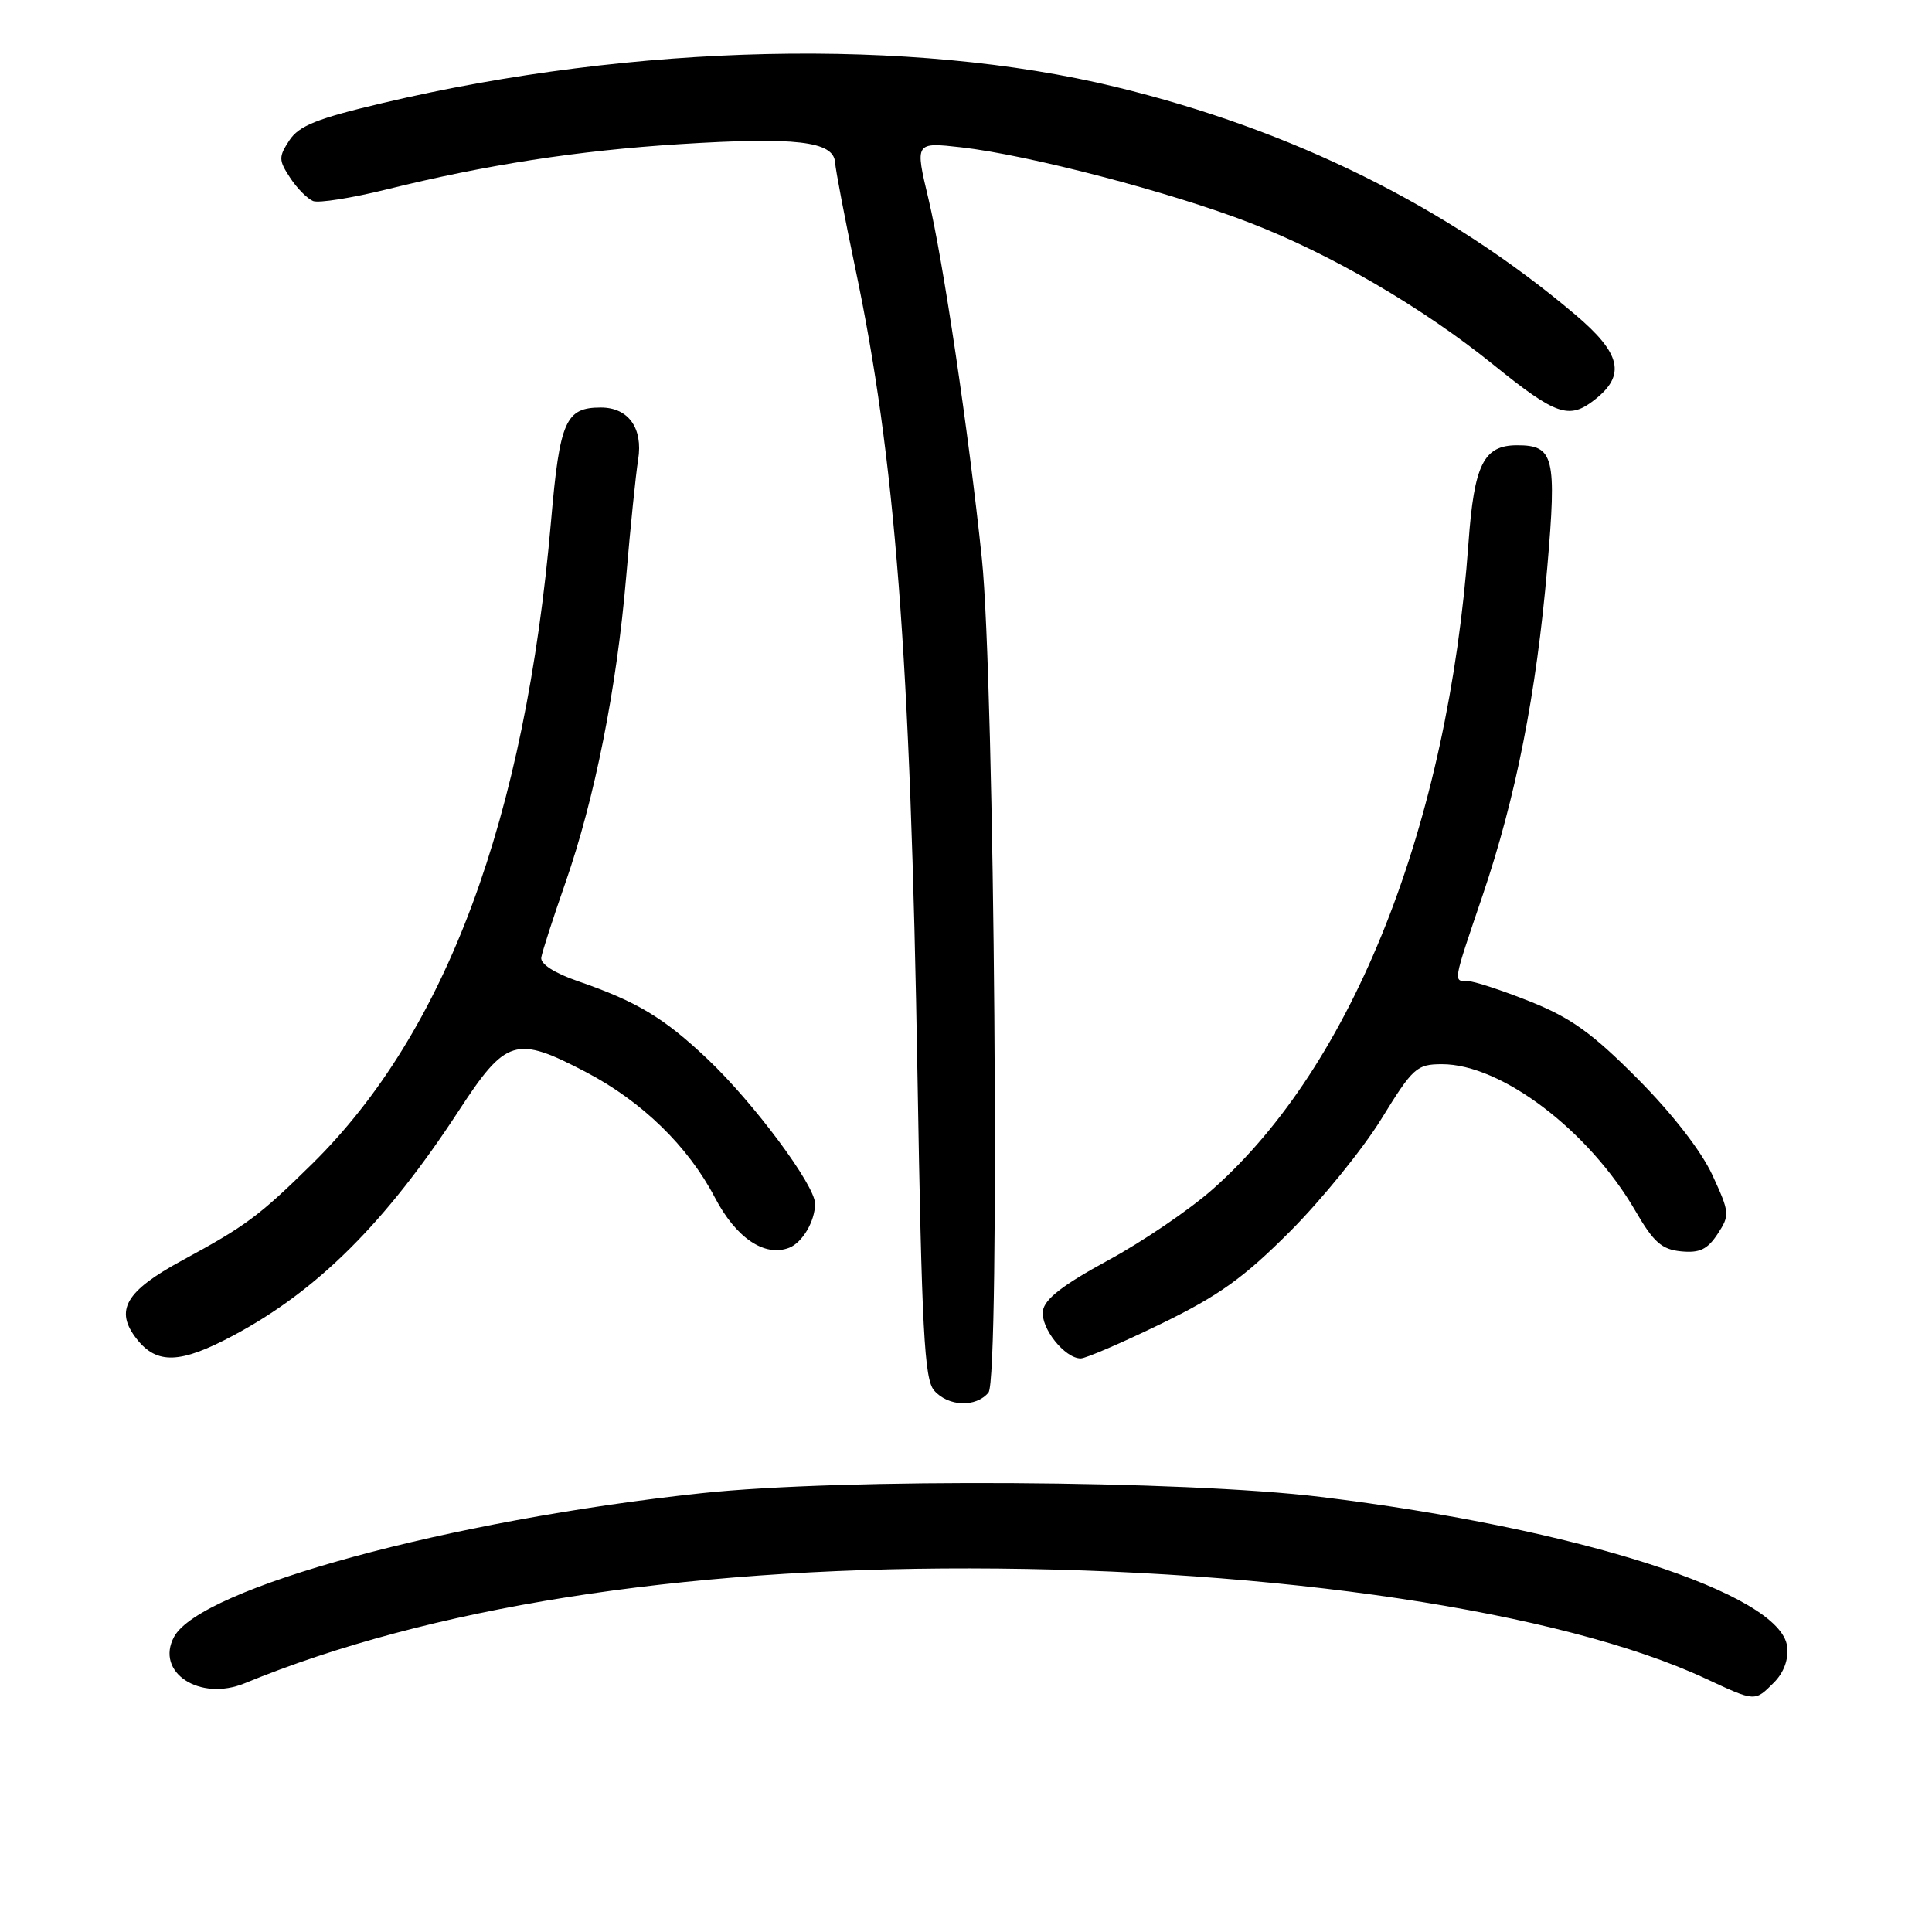 <?xml version="1.0" encoding="UTF-8" standalone="no"?>
<!DOCTYPE svg PUBLIC "-//W3C//DTD SVG 1.1//EN" "http://www.w3.org/Graphics/SVG/1.1/DTD/svg11.dtd" >
<svg xmlns="http://www.w3.org/2000/svg" xmlns:xlink="http://www.w3.org/1999/xlink" version="1.1" viewBox="0 0 256 256">
 <g >
 <path fill="currentColor"
d=" M 235.06 222.94 C 236.36 221.64 237.01 219.89 236.81 218.19 C 236.00 211.14 209.10 202.51 175.00 198.35 C 156.86 196.13 111.61 195.86 93.00 197.85 C 59.57 201.43 26.52 210.43 23.06 216.90 C 20.54 221.60 26.47 225.49 32.43 223.04 C 56.87 212.99 89.83 207.77 128.50 207.82 C 169.23 207.87 206.88 213.51 226.00 222.42 C 232.64 225.51 232.50 225.50 235.06 222.94 Z  M 130.98 184.52 C 132.53 182.66 131.79 90.09 130.10 74.00 C 128.34 57.17 124.97 34.53 123.03 26.37 C 121.23 18.83 121.23 18.83 127.37 19.52 C 136.31 20.54 155.12 25.45 165.66 29.54 C 176.42 33.70 188.48 40.74 197.86 48.31 C 206.21 55.06 207.91 55.65 211.34 52.94 C 215.46 49.70 214.80 46.83 208.75 41.71 C 191.89 27.43 171.21 17.18 147.81 11.51 C 120.77 4.95 84.12 5.76 50.71 13.65 C 42.01 15.70 39.61 16.66 38.34 18.60 C 36.91 20.79 36.91 21.22 38.44 23.55 C 39.36 24.96 40.74 26.34 41.49 26.64 C 42.25 26.93 46.61 26.24 51.18 25.11 C 64.43 21.83 76.56 19.95 90.04 19.10 C 105.45 18.13 110.44 18.71 110.65 21.50 C 110.73 22.60 111.94 28.90 113.32 35.50 C 118.62 60.64 120.64 86.86 121.57 142.50 C 122.14 176.36 122.48 182.77 123.78 184.25 C 125.65 186.39 129.32 186.52 130.98 184.52 Z  M 30.90 176.97 C 42.05 171.03 51.09 162.02 60.74 147.25 C 67.06 137.56 68.32 137.18 77.65 142.06 C 85.06 145.94 91.17 151.88 94.72 158.67 C 97.53 164.04 101.30 166.59 104.56 165.34 C 106.32 164.66 108.00 161.81 108.00 159.49 C 108.00 157.06 99.85 146.09 93.74 140.32 C 87.95 134.84 84.39 132.71 76.55 130.00 C 73.45 128.93 71.59 127.73 71.72 126.88 C 71.84 126.12 73.28 121.67 74.91 117.00 C 78.81 105.82 81.72 91.19 82.97 76.45 C 83.53 69.88 84.24 62.87 84.56 60.89 C 85.22 56.73 83.26 54.00 79.62 54.00 C 74.94 54.00 74.17 55.76 73.02 69.00 C 69.60 108.51 59.10 136.76 41.34 154.24 C 34.33 161.14 32.54 162.46 24.16 167.00 C 16.61 171.09 15.14 173.64 18.13 177.44 C 20.79 180.82 23.90 180.71 30.90 176.97 Z  M 153.87 175.40 C 161.51 171.68 164.79 169.33 170.96 163.15 C 175.15 158.94 180.59 152.24 183.04 148.26 C 187.22 141.47 187.72 141.02 191.05 141.01 C 198.92 140.99 210.54 149.81 216.73 160.50 C 219.11 164.60 220.19 165.56 222.75 165.81 C 225.21 166.05 226.24 165.56 227.59 163.51 C 229.23 161.01 229.20 160.69 226.90 155.70 C 225.43 152.52 221.58 147.56 217.00 142.95 C 210.98 136.89 208.17 134.87 202.74 132.70 C 199.02 131.22 195.31 130.00 194.49 130.00 C 192.54 130.00 192.47 130.36 196.45 118.66 C 200.86 105.66 203.57 91.94 205.02 75.20 C 206.29 60.52 205.91 59.00 201.03 59.00 C 196.59 59.00 195.33 61.53 194.58 71.95 C 191.89 109.29 179.30 141.10 160.70 157.57 C 157.64 160.28 151.39 164.53 146.81 167.01 C 140.82 170.27 138.41 172.13 138.19 173.70 C 137.87 175.96 141.09 180.00 143.20 180.00 C 143.87 180.00 148.66 177.93 153.87 175.40 Z "/>
</g>
</svg>